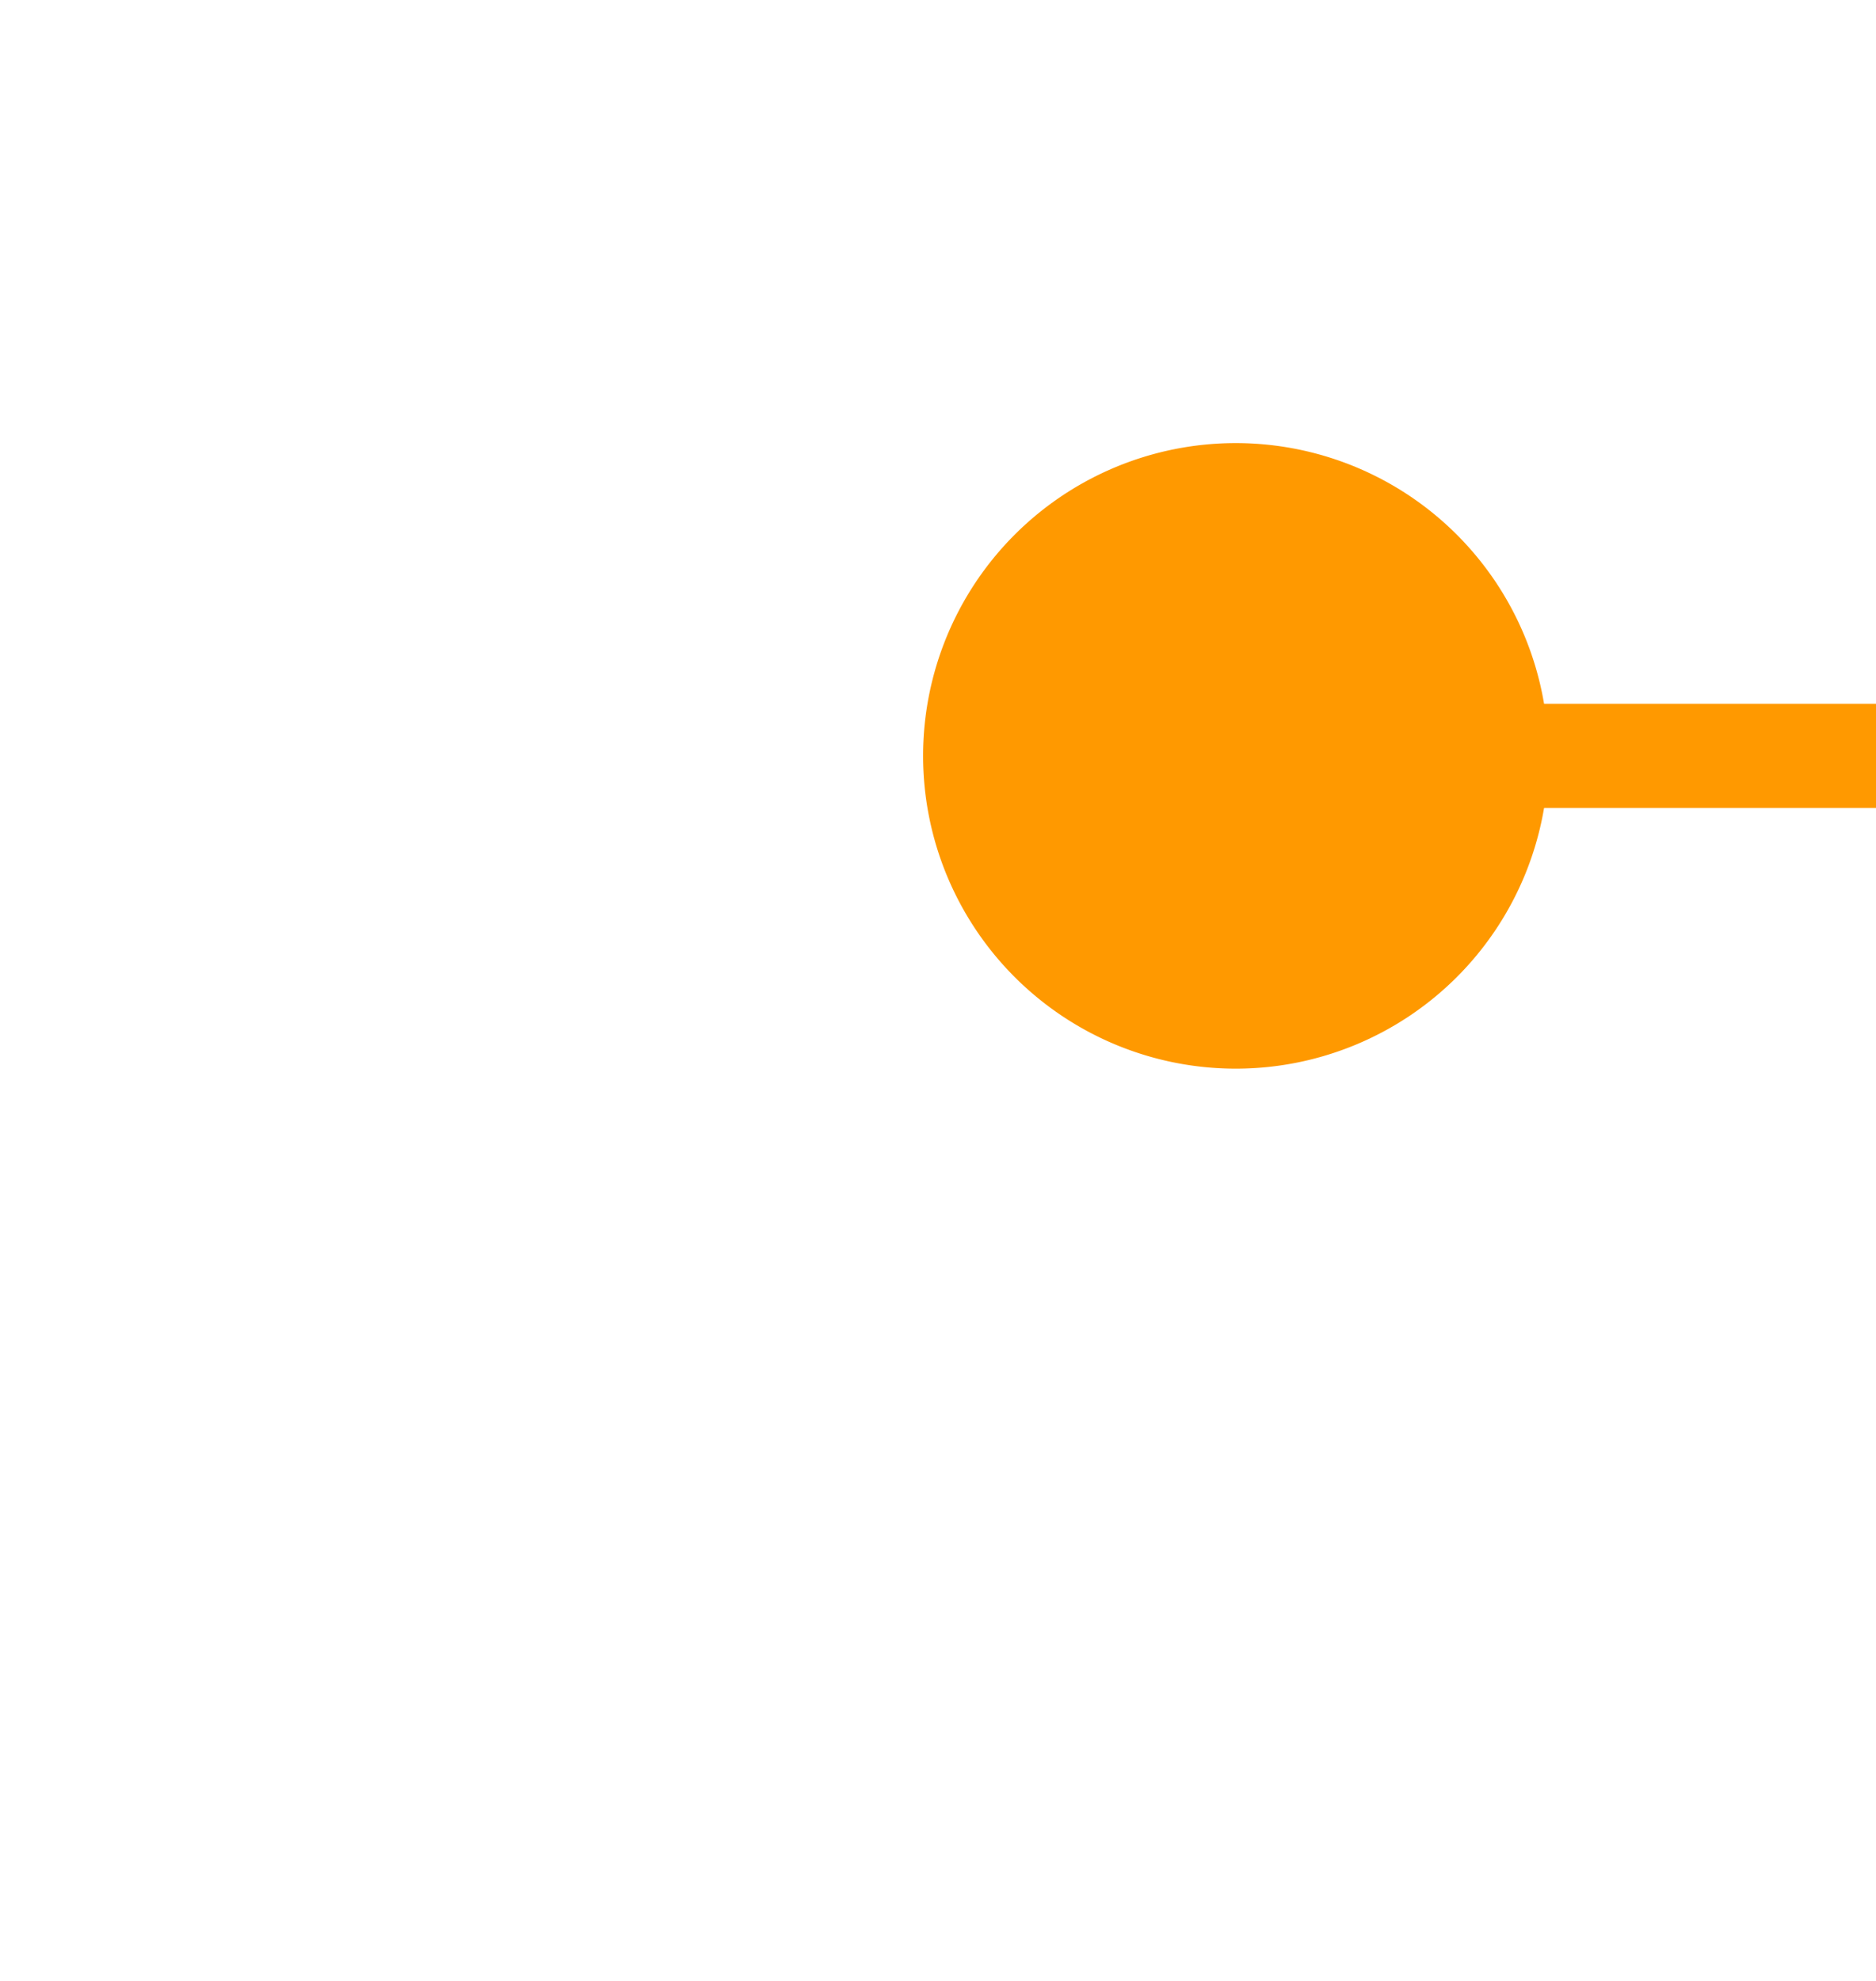 ﻿<?xml version="1.0" encoding="utf-8"?>
<svg version="1.1" xmlns:xlink="http://www.w3.org/1999/xlink" width="18px" height="19px" preserveAspectRatio="xMidYMin meet" viewBox="410 104  16 19" xmlns="http://www.w3.org/2000/svg">
  <path d="M 418.25 111.25  L 519.076 111.25  A 5 5 0 0 1 524.576 116.25 L 524.576 392  A 5 5 0 0 0 529.576 397.5 L 609 397.5  " stroke-width="1" stroke="#ff9900" fill="none" />
  <path d="M 420.857 108.25  A 3 3 0 0 0 417.857 111.25 A 3 3 0 0 0 420.857 114.25 A 3 3 0 0 0 423.857 111.25 A 3 3 0 0 0 420.857 108.25 Z M 608 403.8  L 614 397.5  L 608 391.2  L 608 403.8  Z " fill-rule="nonzero" fill="#ff9900" stroke="none" />
</svg>